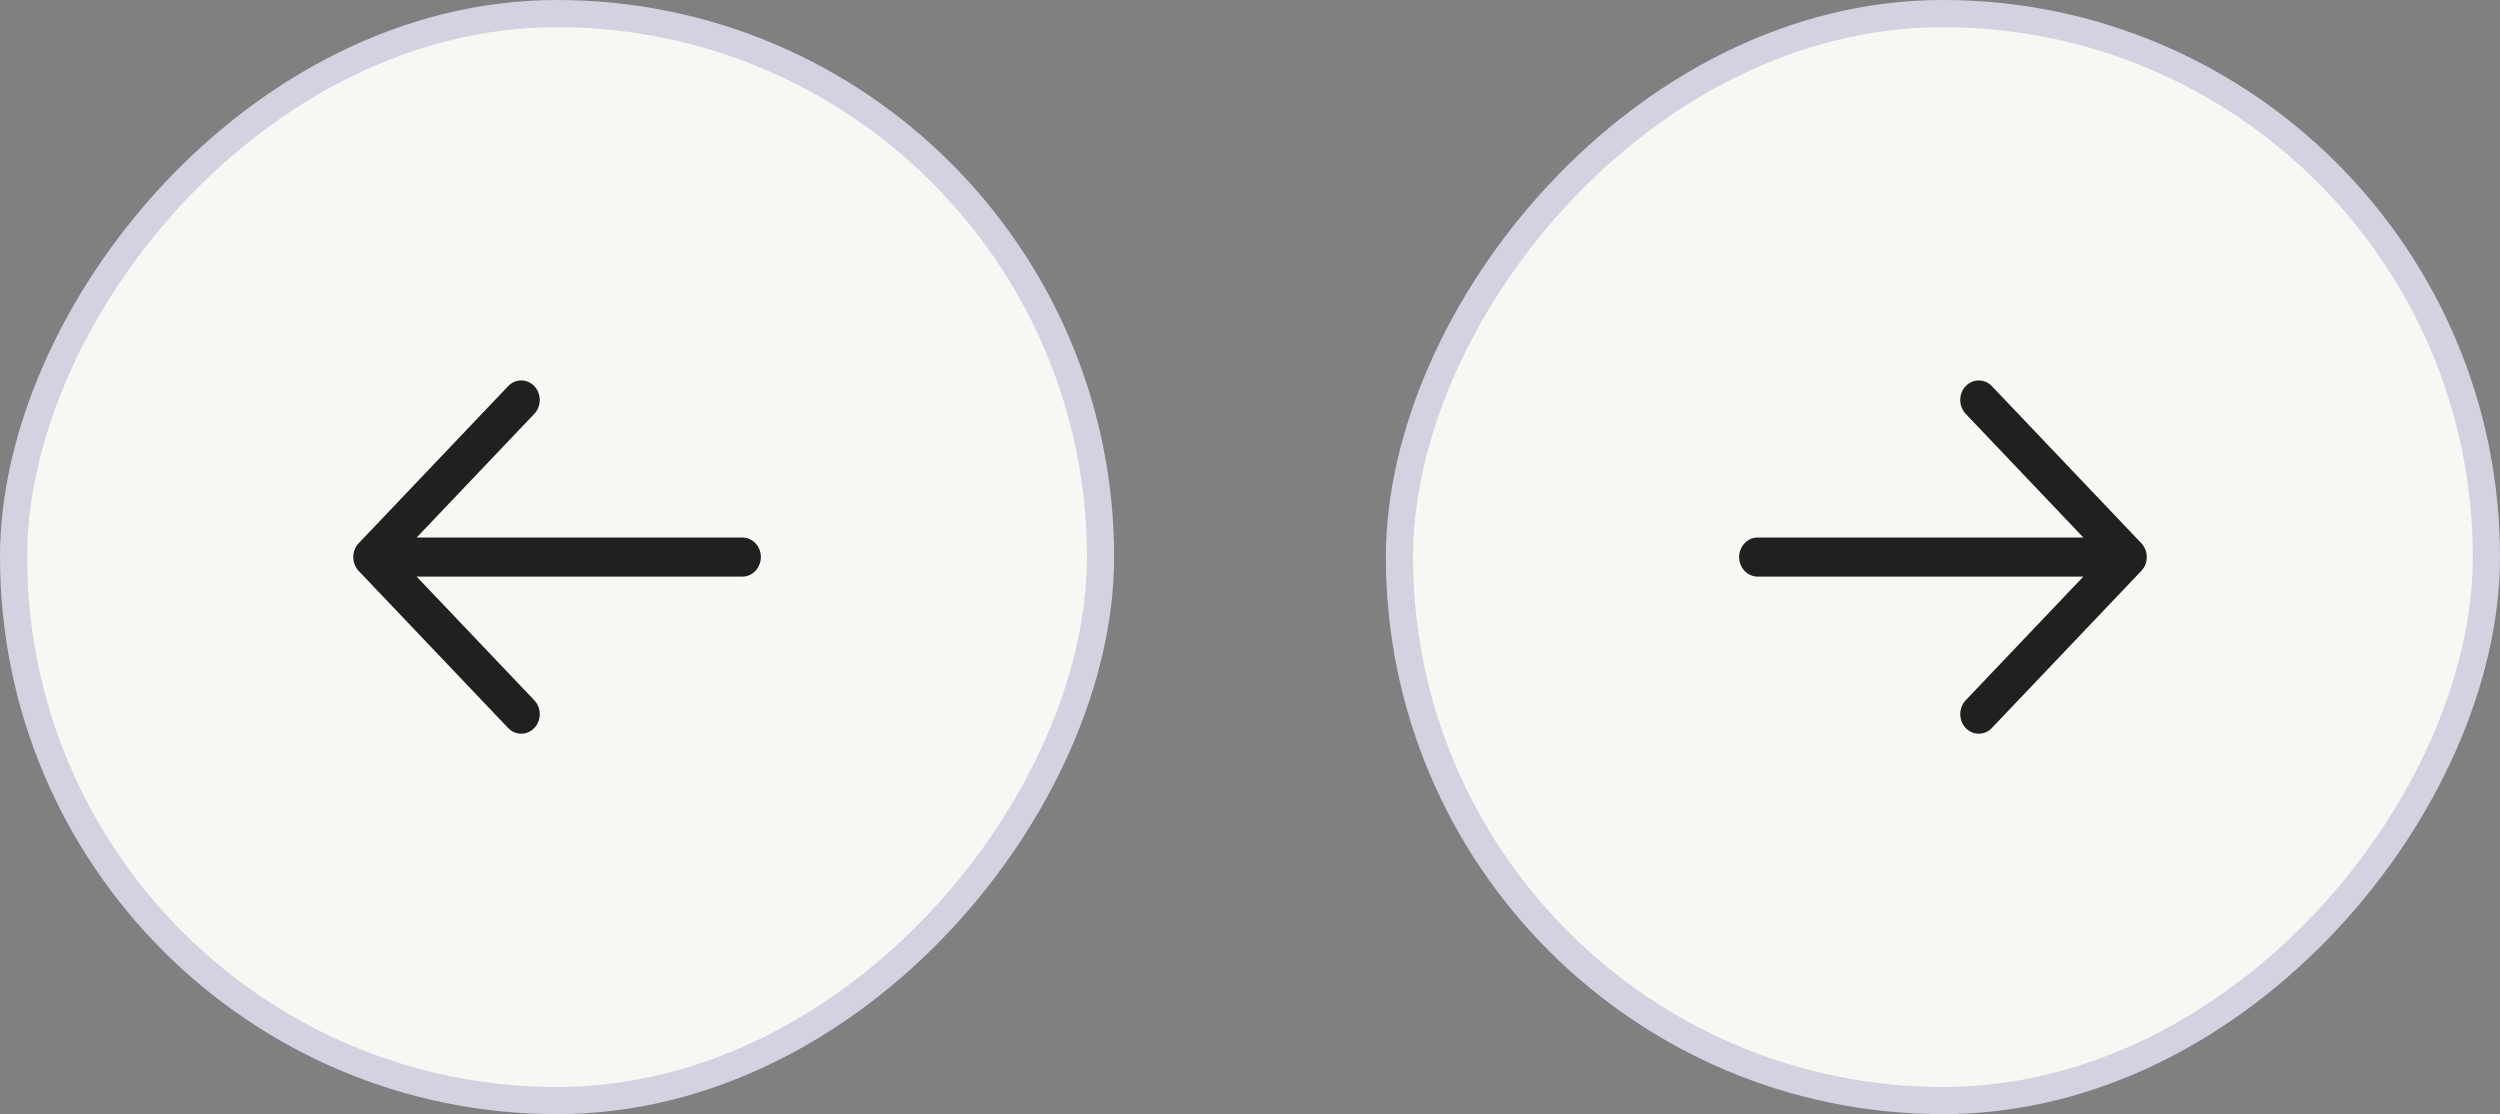 <svg width="92" height="41" viewBox="0 0 92 41" fill="none" xmlns="http://www.w3.org/2000/svg">
<rect x="0" y="0" width="92" height="41" fill="#808080" stroke="none"/>
<rect x="0.5" y="-0.5" width="40" height="40" rx="20" transform="matrix(1 1.74846e-07 1.74846e-07 -1 8.74228e-08 40)" fill="#F8F7F3"/>
<rect x="0.5" y="-0.5" width="40" height="40" rx="20" transform="matrix(1 1.74846e-07 1.74846e-07 -1 8.74228e-08 40)" stroke="#D5D1E1"/>
<path d="M28 20.5C28 20.864 27.744 21.166 27.411 21.213L27.318 21.22L15.332 21.219L19.663 25.771C19.929 26.051 19.93 26.507 19.665 26.788C19.423 27.044 19.044 27.069 18.777 26.86L18.7 26.791L13.2 21.011C13.165 20.974 13.134 20.934 13.109 20.891C13.101 20.879 13.094 20.866 13.087 20.852C13.08 20.841 13.074 20.829 13.069 20.817C13.061 20.8 13.054 20.782 13.047 20.764C13.041 20.749 13.037 20.736 13.032 20.722C13.027 20.705 13.023 20.686 13.018 20.668C13.015 20.655 13.013 20.642 13.011 20.63C13.008 20.611 13.005 20.592 13.003 20.572C13.002 20.558 13.001 20.543 13 20.528C13 20.519 13 20.51 13 20.5L13 20.472C13.001 20.458 13.002 20.444 13.003 20.43L13 20.5C13 20.455 13.004 20.41 13.011 20.367C13.013 20.357 13.015 20.346 13.018 20.336C13.022 20.314 13.028 20.293 13.034 20.273C13.038 20.263 13.041 20.252 13.045 20.241C13.053 20.22 13.062 20.199 13.071 20.179C13.076 20.169 13.081 20.159 13.086 20.15C13.094 20.134 13.103 20.118 13.113 20.104C13.119 20.093 13.126 20.082 13.134 20.072L13.14 20.063C13.158 20.038 13.178 20.014 13.199 19.991L13.2 19.991L18.7 14.21C18.967 13.929 19.399 13.93 19.665 14.212C19.906 14.468 19.927 14.868 19.729 15.149L19.663 15.229L15.334 19.78L27.318 19.781C27.695 19.781 28 20.103 28 20.5Z" fill="#202020"/>
<rect x="-0.5" y="0.5" width="40" height="40" rx="20" transform="matrix(-1 0 0 1 91 0)" fill="#F8F7F3"/>
<rect x="-0.5" y="0.5" width="40" height="40" rx="20" transform="matrix(-1 0 0 1 91 0)" stroke="#D5D1E1"/>
<path d="M64 20.5C64 20.136 64.257 19.834 64.589 19.787L64.682 19.78L76.668 19.781L72.338 15.229C72.071 14.949 72.07 14.493 72.335 14.212C72.577 13.956 72.956 13.931 73.223 14.14L73.3 14.209L78.8 19.989C78.835 20.026 78.865 20.066 78.891 20.109C78.899 20.121 78.906 20.134 78.913 20.148C78.92 20.159 78.926 20.171 78.931 20.183C78.939 20.2 78.946 20.218 78.953 20.236C78.959 20.251 78.963 20.264 78.968 20.278C78.973 20.295 78.978 20.314 78.982 20.332C78.985 20.345 78.987 20.358 78.99 20.37C78.993 20.389 78.995 20.408 78.997 20.428C78.999 20.442 78.999 20.457 79 20.472C79 20.481 79 20.49 79 20.5L79 20.528C78.999 20.542 78.999 20.556 78.997 20.57L79 20.5C79 20.545 78.996 20.59 78.989 20.633C78.987 20.643 78.985 20.654 78.983 20.664C78.978 20.686 78.972 20.707 78.966 20.727C78.962 20.737 78.959 20.748 78.955 20.759C78.947 20.78 78.938 20.801 78.929 20.821C78.924 20.831 78.919 20.841 78.914 20.85C78.906 20.866 78.897 20.882 78.888 20.896C78.881 20.907 78.874 20.918 78.866 20.928L78.86 20.937C78.842 20.962 78.822 20.986 78.801 21.009L78.8 21.009L73.3 26.79C73.033 27.071 72.601 27.07 72.335 26.788C72.094 26.532 72.073 26.132 72.271 25.851L72.337 25.77L76.666 21.22L64.682 21.219C64.305 21.219 64 20.897 64 20.5Z" fill="#202020"/>
</svg>
